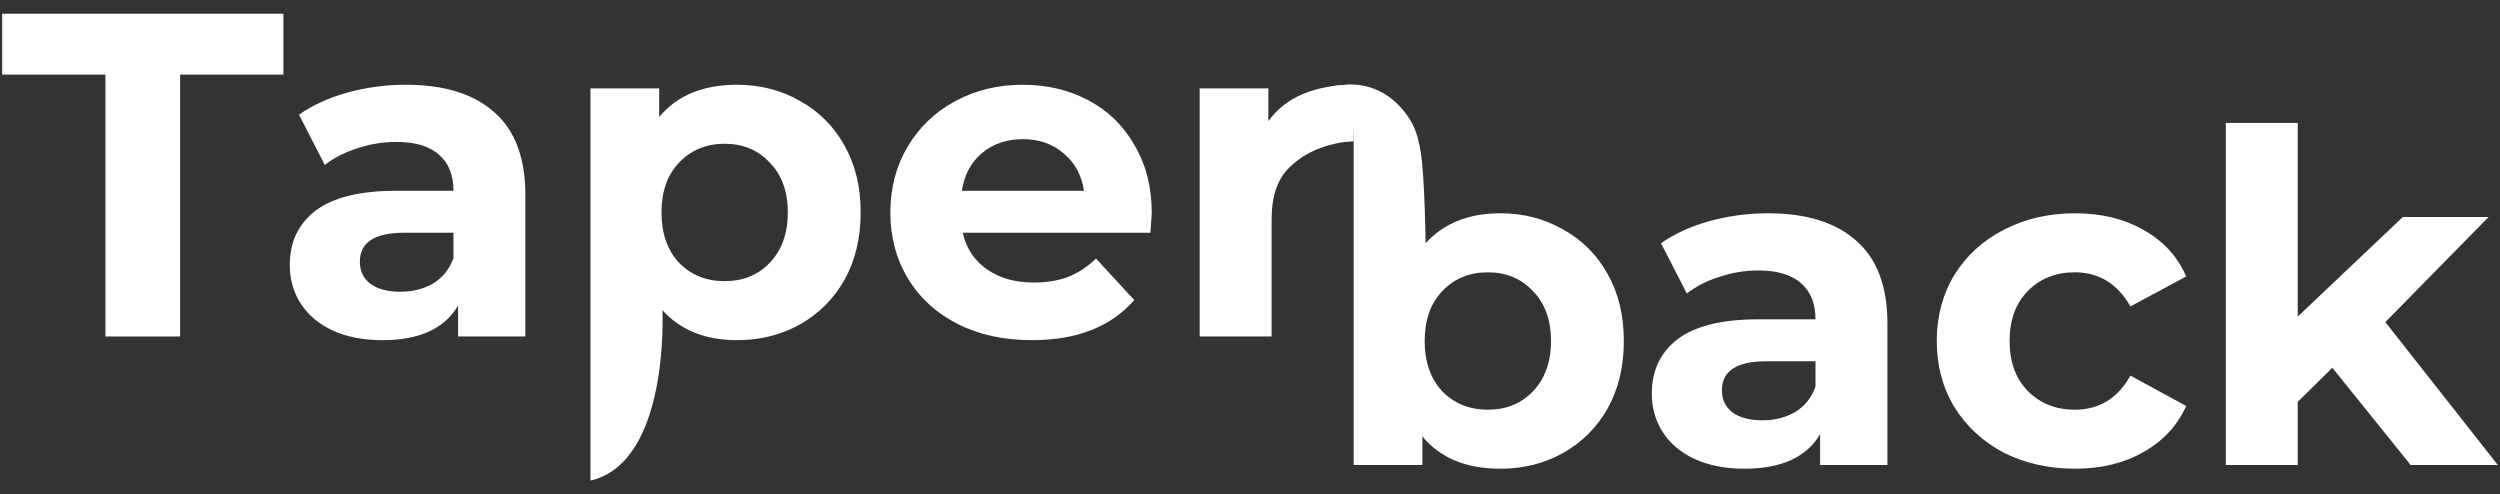 <svg width="167" height="33" viewBox="0 0 167 33" fill="none" xmlns="http://www.w3.org/2000/svg">
<rect x="0" y="0" width="167" height="33" fill="#333333" stroke="none"/>
<path d="M7.043 4.983H0.144V0.917H18.931V4.983H12.032V22.477H7.043V4.983Z" fill="white"/>
<path d="M27.118 5.661C29.685 5.661 31.656 6.277 33.032 7.508C34.407 8.72 35.095 10.558 35.095 13.021V22.477H30.599V20.413C29.695 21.953 28.011 22.723 25.547 22.723C24.274 22.723 23.166 22.508 22.221 22.076C21.297 21.645 20.589 21.05 20.096 20.29C19.603 19.53 19.357 18.668 19.357 17.703C19.357 16.163 19.932 14.952 21.082 14.069C22.252 13.186 24.049 12.744 26.471 12.744H30.291C30.291 11.697 29.972 10.896 29.336 10.342C28.699 9.767 27.744 9.48 26.471 9.48C25.589 9.48 24.716 9.623 23.854 9.911C23.012 10.178 22.293 10.547 21.698 11.02L19.973 7.662C20.876 7.026 21.954 6.533 23.207 6.184C24.48 5.835 25.784 5.661 27.118 5.661ZM26.749 19.489C27.57 19.489 28.299 19.305 28.935 18.935C29.572 18.545 30.024 17.98 30.291 17.241V15.547H26.995C25.024 15.547 24.038 16.194 24.038 17.487C24.038 18.103 24.274 18.596 24.747 18.966C25.239 19.315 25.907 19.489 26.749 19.489Z" fill="white"/>
<path d="M49.238 5.661C50.778 5.661 52.174 6.02 53.426 6.739C54.7 7.437 55.695 8.432 56.414 9.726C57.133 10.999 57.492 12.488 57.492 14.192C57.492 15.896 57.133 17.395 56.414 18.689C55.695 19.962 54.7 20.957 53.426 21.676C52.174 22.374 50.778 22.723 49.238 22.723C47.123 22.723 45.46 22.056 44.248 20.721C44.248 20.721 44.756 30.875 39.444 32.102V5.907H44.033V7.816C45.224 6.379 46.959 5.661 49.238 5.661ZM48.406 18.781C49.638 18.781 50.644 18.37 51.425 17.549C52.225 16.707 52.626 15.588 52.626 14.192C52.626 12.796 52.225 11.687 51.425 10.866C50.644 10.024 49.638 9.603 48.406 9.603C47.174 9.603 46.158 10.024 45.357 10.866C44.577 11.687 44.187 12.796 44.187 14.192C44.187 15.588 44.577 16.707 45.357 17.549C46.158 18.37 47.174 18.781 48.406 18.781Z" fill="white"/>
<path d="M76.939 14.254C76.939 14.315 76.909 14.746 76.847 15.547H64.312C64.538 16.574 65.072 17.385 65.913 17.98C66.755 18.576 67.802 18.873 69.055 18.873C69.917 18.873 70.677 18.75 71.334 18.504C72.012 18.237 72.638 17.826 73.213 17.272L75.769 20.044C74.209 21.83 71.929 22.723 68.932 22.723C67.063 22.723 65.41 22.364 63.973 21.645C62.536 20.906 61.427 19.89 60.647 18.596C59.867 17.303 59.476 15.835 59.476 14.192C59.476 12.57 59.856 11.112 60.616 9.818C61.396 8.504 62.454 7.488 63.788 6.769C65.143 6.03 66.653 5.661 68.316 5.661C69.938 5.661 71.406 6.01 72.72 6.708C74.034 7.406 75.061 8.412 75.8 9.726C76.56 11.02 76.939 12.529 76.939 14.254ZM68.347 9.295C67.258 9.295 66.344 9.603 65.605 10.219C64.866 10.835 64.415 11.677 64.25 12.744H72.412C72.248 11.697 71.796 10.866 71.057 10.25C70.318 9.613 69.414 9.295 68.347 9.295Z" fill="white"/>
<path d="M84.727 8.094C85.302 7.293 86.072 6.687 87.037 6.277C88.023 5.866 89.152 5.661 90.425 5.661V9.445C90.102 9.445 89.534 9.521 89.284 9.575C87.897 9.869 86.894 10.424 86.113 11.204C85.333 11.964 84.943 13.114 84.943 14.654V22.477H80.138V5.907H84.727V8.094Z" fill="white"/>
<path d="M100.219 14.247C101.759 14.247 103.155 14.607 104.408 15.325C105.681 16.023 106.677 17.019 107.395 18.313C108.114 19.586 108.473 21.074 108.473 22.779C108.473 24.483 108.114 25.982 107.395 27.275C106.677 28.548 105.681 29.544 104.408 30.263C103.155 30.961 101.759 31.31 100.219 31.31C97.94 31.31 96.205 30.591 95.014 29.154V31.064H90.425C90.425 21.529 90.425 18.487 90.425 9.266C90.425 8.511 90.288 6.459 88.909 5.771C89.788 5.624 90.424 5.654 90.424 5.654C90.424 5.654 92.316 5.582 93.782 7.42C94.401 8.196 94.708 8.873 94.916 10.241C95.18 11.979 95.23 16.249 95.23 16.249C96.441 14.915 98.104 14.247 100.219 14.247ZM99.388 27.368C100.619 27.368 101.626 26.957 102.406 26.136C103.207 25.294 103.607 24.175 103.607 22.779C103.607 21.382 103.207 20.274 102.406 19.452C101.626 18.61 100.619 18.19 99.388 18.19C98.156 18.19 97.139 18.61 96.338 19.452C95.558 20.274 95.168 21.382 95.168 22.779C95.168 24.175 95.558 25.294 96.338 26.136C97.139 26.957 98.156 27.368 99.388 27.368Z" fill="white"/>
<path d="M118.102 14.247C120.669 14.247 122.64 14.863 124.016 16.095C125.391 17.307 126.079 19.144 126.079 21.608V31.064H121.583V29C120.679 30.54 118.995 31.31 116.532 31.31C115.259 31.31 114.15 31.094 113.205 30.663C112.281 30.232 111.573 29.637 111.08 28.877C110.587 28.117 110.341 27.255 110.341 26.29C110.341 24.75 110.916 23.538 112.066 22.655C113.236 21.773 115.033 21.331 117.456 21.331H121.275C121.275 20.284 120.956 19.483 120.32 18.929C119.683 18.354 118.729 18.066 117.456 18.066C116.573 18.066 115.7 18.21 114.838 18.498C113.996 18.765 113.277 19.134 112.682 19.606L110.957 16.249C111.86 15.613 112.938 15.12 114.191 14.771C115.464 14.422 116.768 14.247 118.102 14.247ZM117.733 28.076C118.554 28.076 119.283 27.891 119.919 27.522C120.556 27.132 121.008 26.567 121.275 25.828V24.134H117.979C116.008 24.134 115.022 24.781 115.022 26.074C115.022 26.69 115.259 27.183 115.731 27.552C116.224 27.902 116.891 28.076 117.733 28.076Z" fill="white"/>
<path d="M138.616 31.31C136.85 31.31 135.259 30.951 133.842 30.232C132.446 29.493 131.347 28.477 130.547 27.183C129.766 25.889 129.376 24.421 129.376 22.779C129.376 21.136 129.766 19.668 130.547 18.374C131.347 17.081 132.446 16.075 133.842 15.356C135.259 14.617 136.85 14.247 138.616 14.247C140.361 14.247 141.881 14.617 143.174 15.356C144.488 16.075 145.443 17.112 146.039 18.467L142.312 20.469C141.449 18.949 140.207 18.19 138.585 18.19C137.333 18.19 136.296 18.6 135.474 19.422C134.653 20.243 134.242 21.362 134.242 22.779C134.242 24.195 134.653 25.314 135.474 26.136C136.296 26.957 137.333 27.368 138.585 27.368C140.228 27.368 141.47 26.608 142.312 25.089L146.039 27.121C145.443 28.435 144.488 29.462 143.174 30.201C141.881 30.94 140.361 31.31 138.616 31.31Z" fill="white"/>
<path d="M155.799 24.565L153.489 26.844V31.064H148.685V8.211H153.489V21.146L160.511 14.494H166.24L159.341 21.516L166.856 31.064H161.035L155.799 24.565Z" fill="white"/>
</svg>
